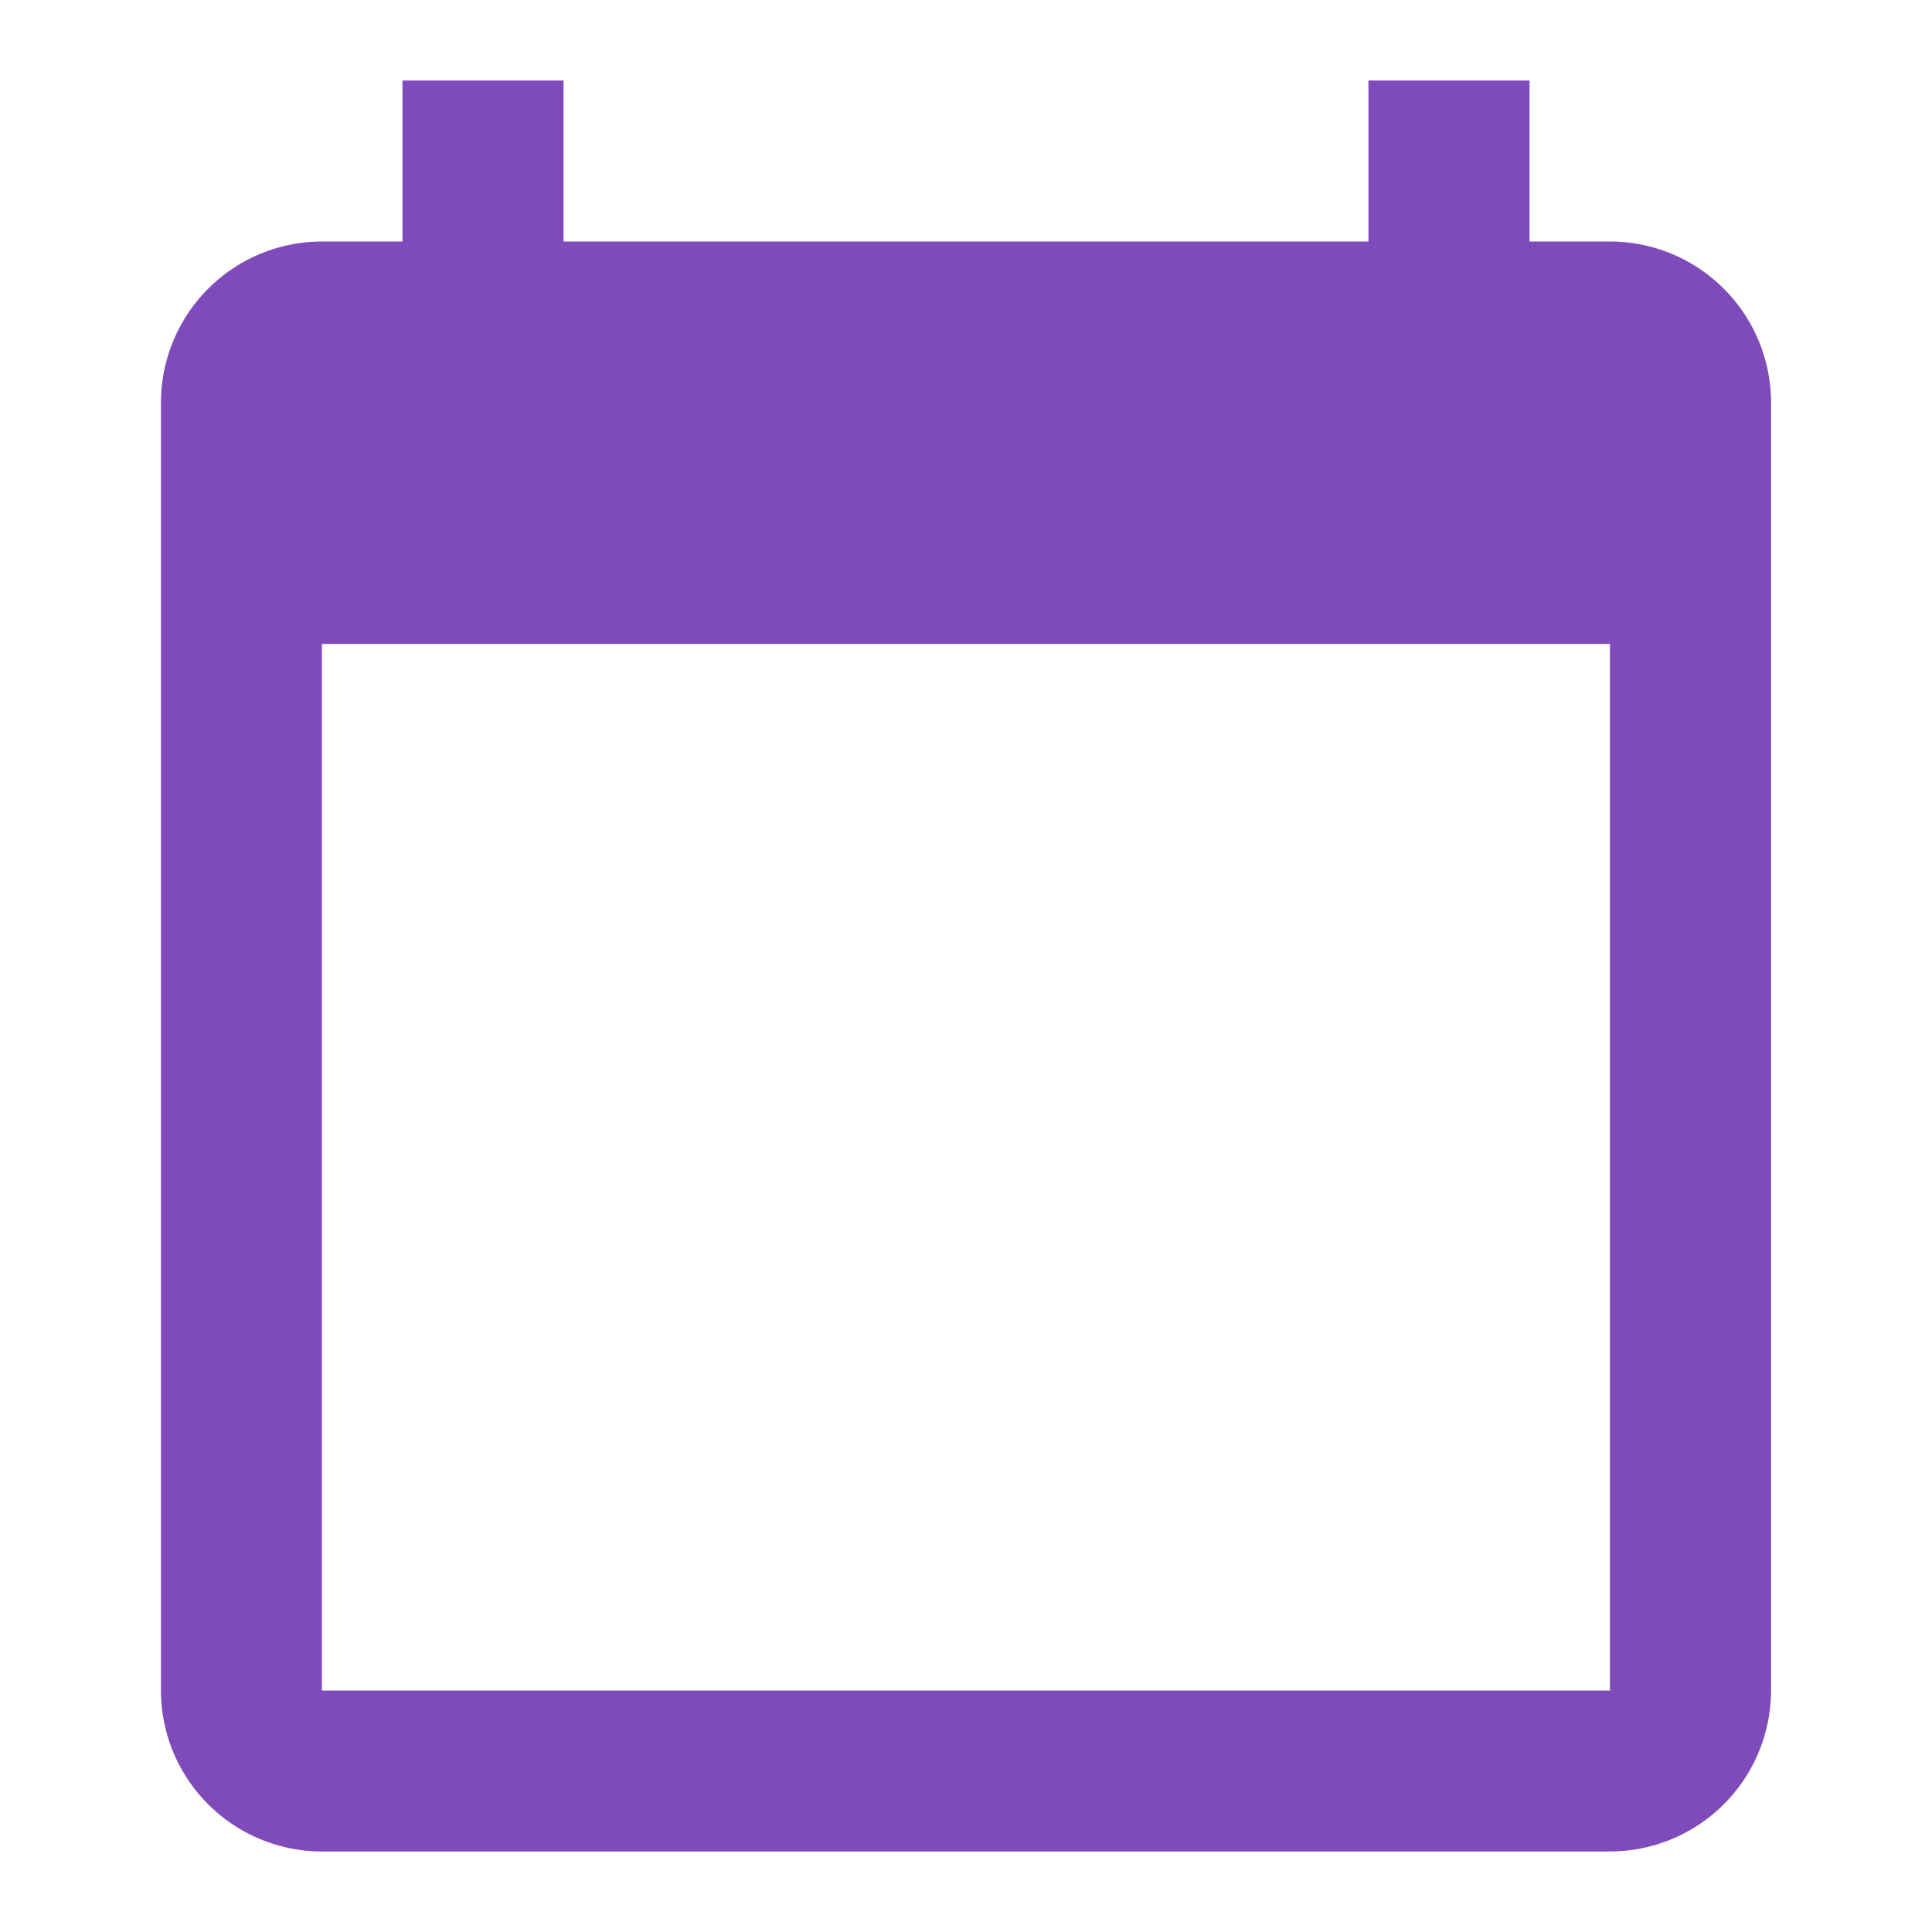 <svg xmlns="http://www.w3.org/2000/svg" width="16" height="16" viewBox="0 0 16 16"><path d="M12,14.666H1.333A1.334,1.334,0,0,1,0,13.333V2.667A1.335,1.335,0,0,1,1.333,1.333H2V0H3.334V1.333H10V0h1.334V1.333H12a1.335,1.335,0,0,1,1.334,1.334V13.333A1.335,1.335,0,0,1,12,14.666Zm-10.667-10v8.667H12V4.666Z" transform="translate(1.333 0.667)" fill="#7f4ab9"/><path d="M0,0H16V16H0Z" fill="none"/></svg>